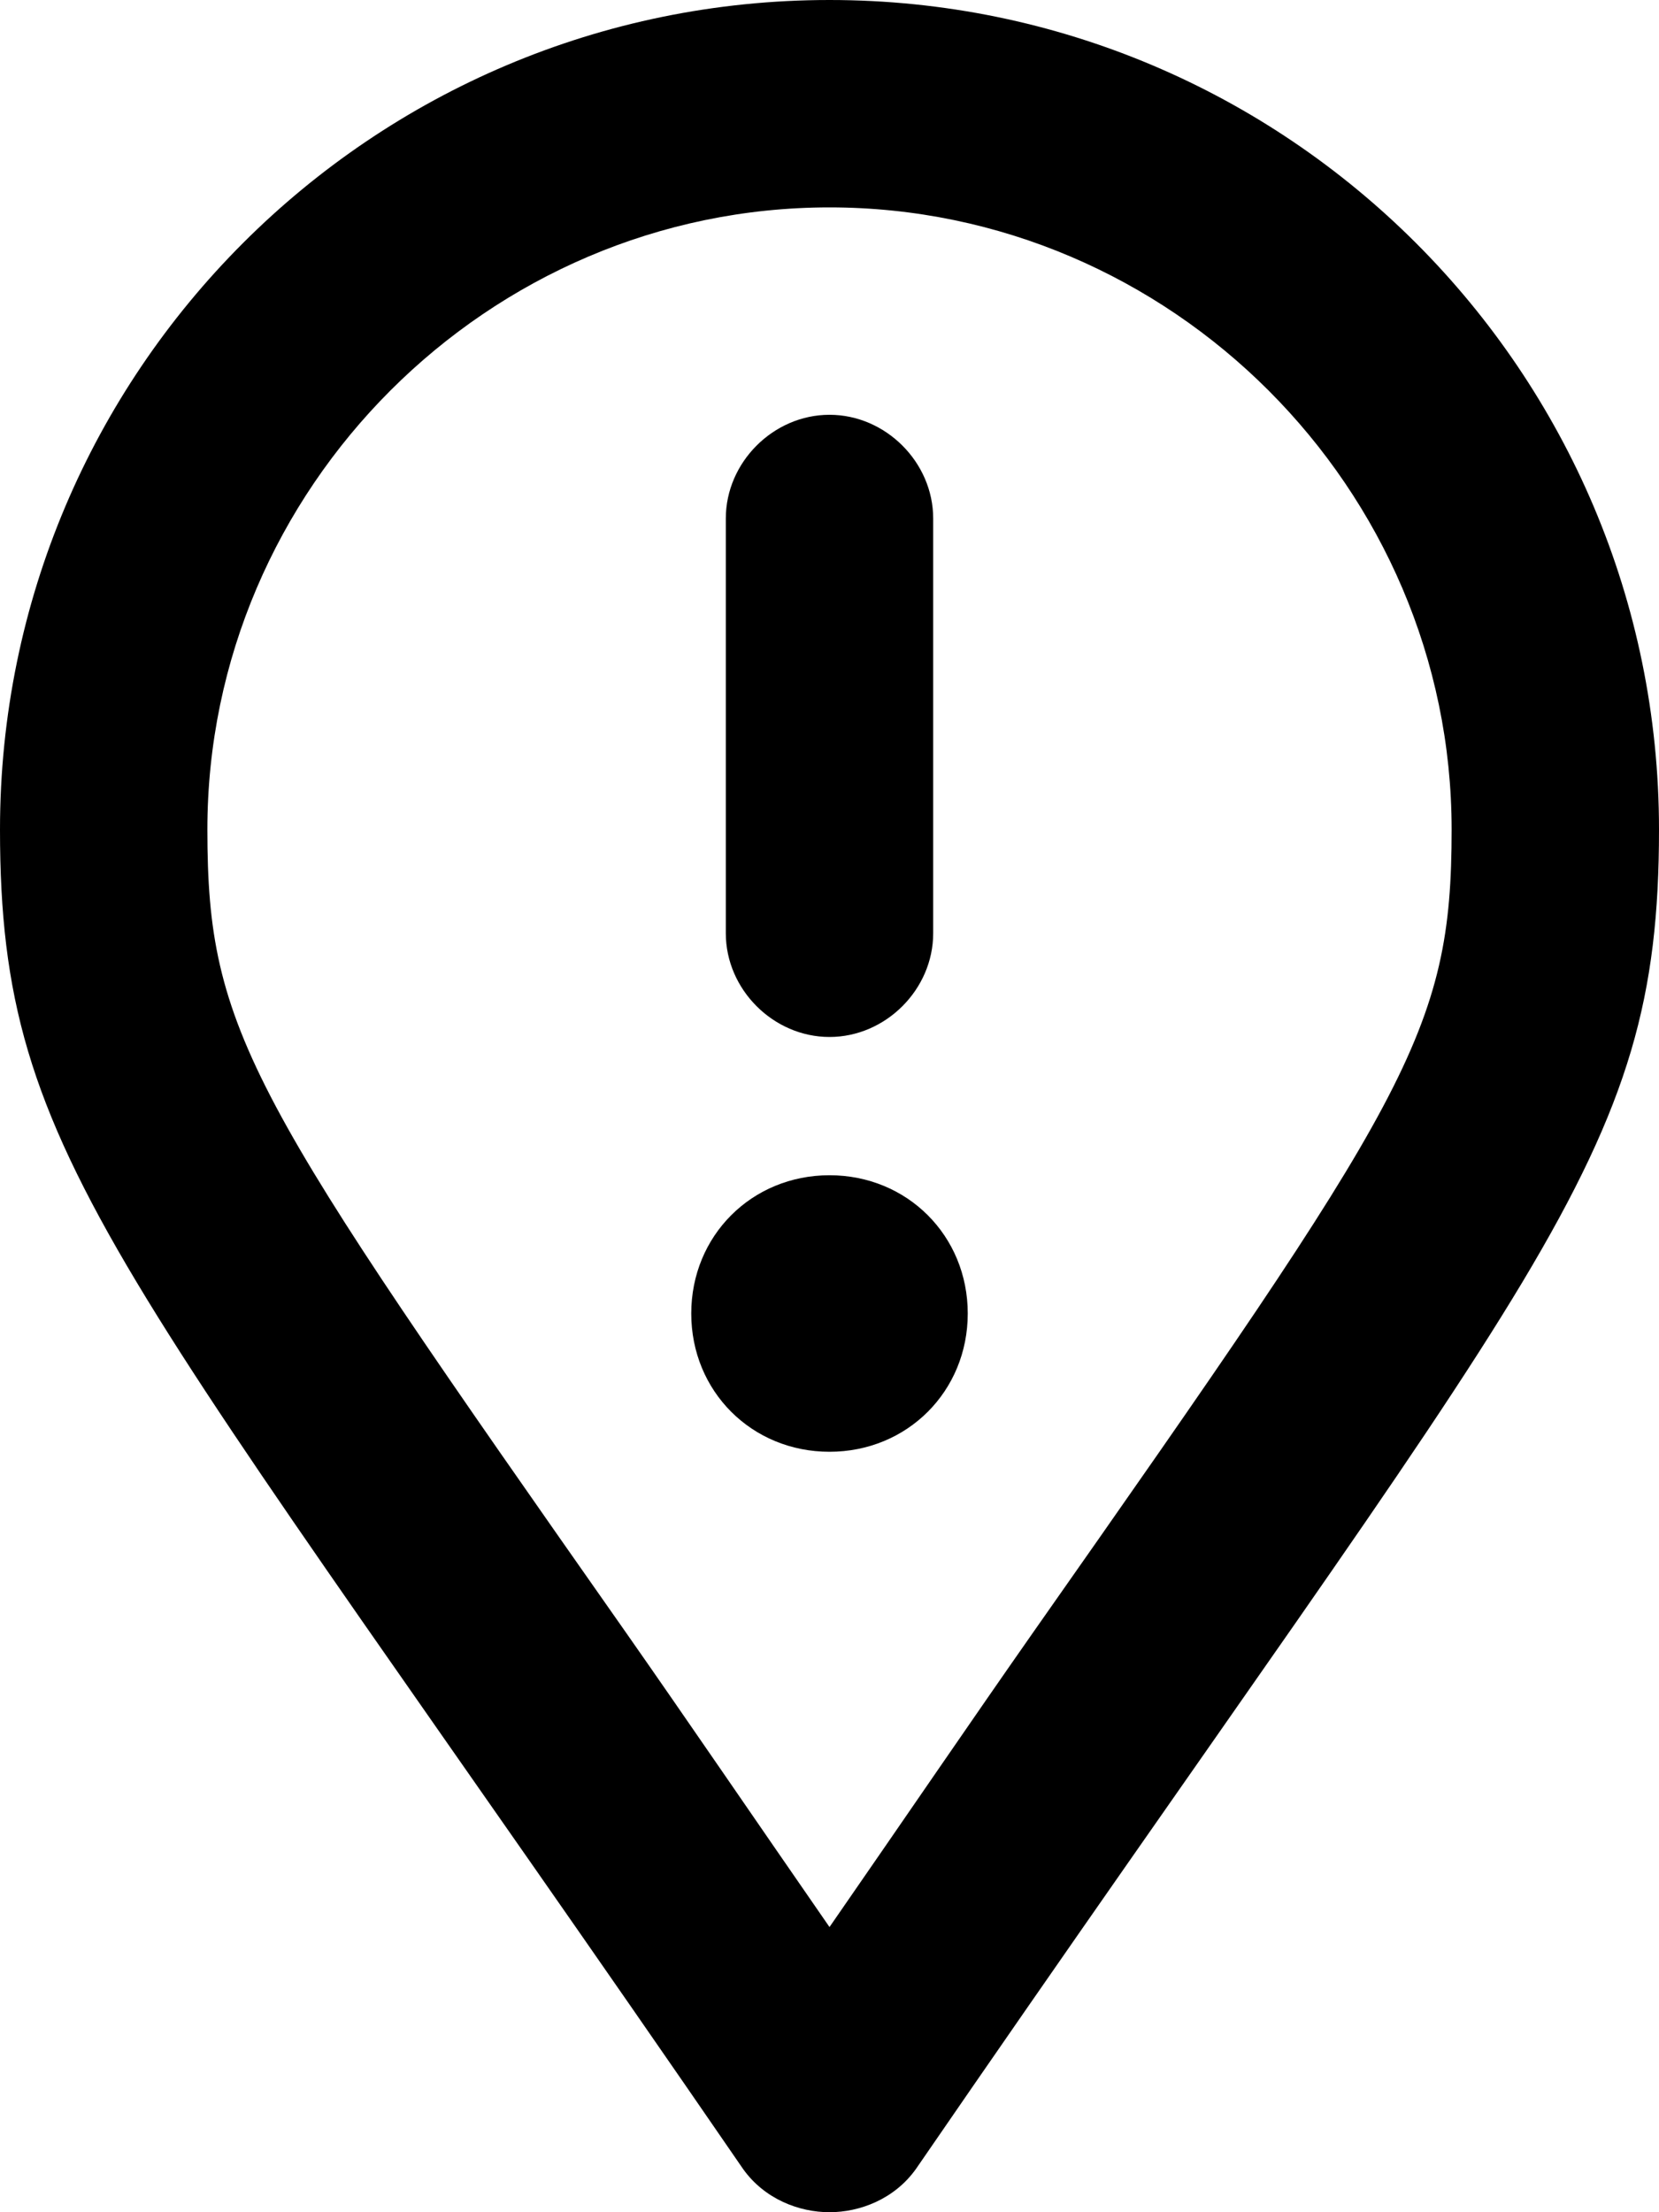 <svg xmlns="http://www.w3.org/2000/svg" viewBox="0 0 384 512"><!-- Font Awesome Pro 6.0.0-alpha1 by @fontawesome - https://fontawesome.com License - https://fontawesome.com/license (Commercial License) --><path d="M192 0C86 0 0 86 0 192C0 269 27 291 172 502C177 509 185 512 192 512S207 509 212 502C357 291 384 269 384 192C384 86 298 0 192 0ZM192 446C174 420 159 398 145 378C58 254 48 239 48 192C48 113 113 48 192 48S336 113 336 192C336 239 326 254 239 378C225 398 210 420 192 446ZM192 240C205 240 216 229 216 216V120C216 107 205 96 192 96S168 107 168 120V216C168 229 179 240 192 240ZM192 272C174 272 160 286 160 304C160 322 174 336 192 336S224 322 224 304C224 286 210 272 192 272Z"/></svg>